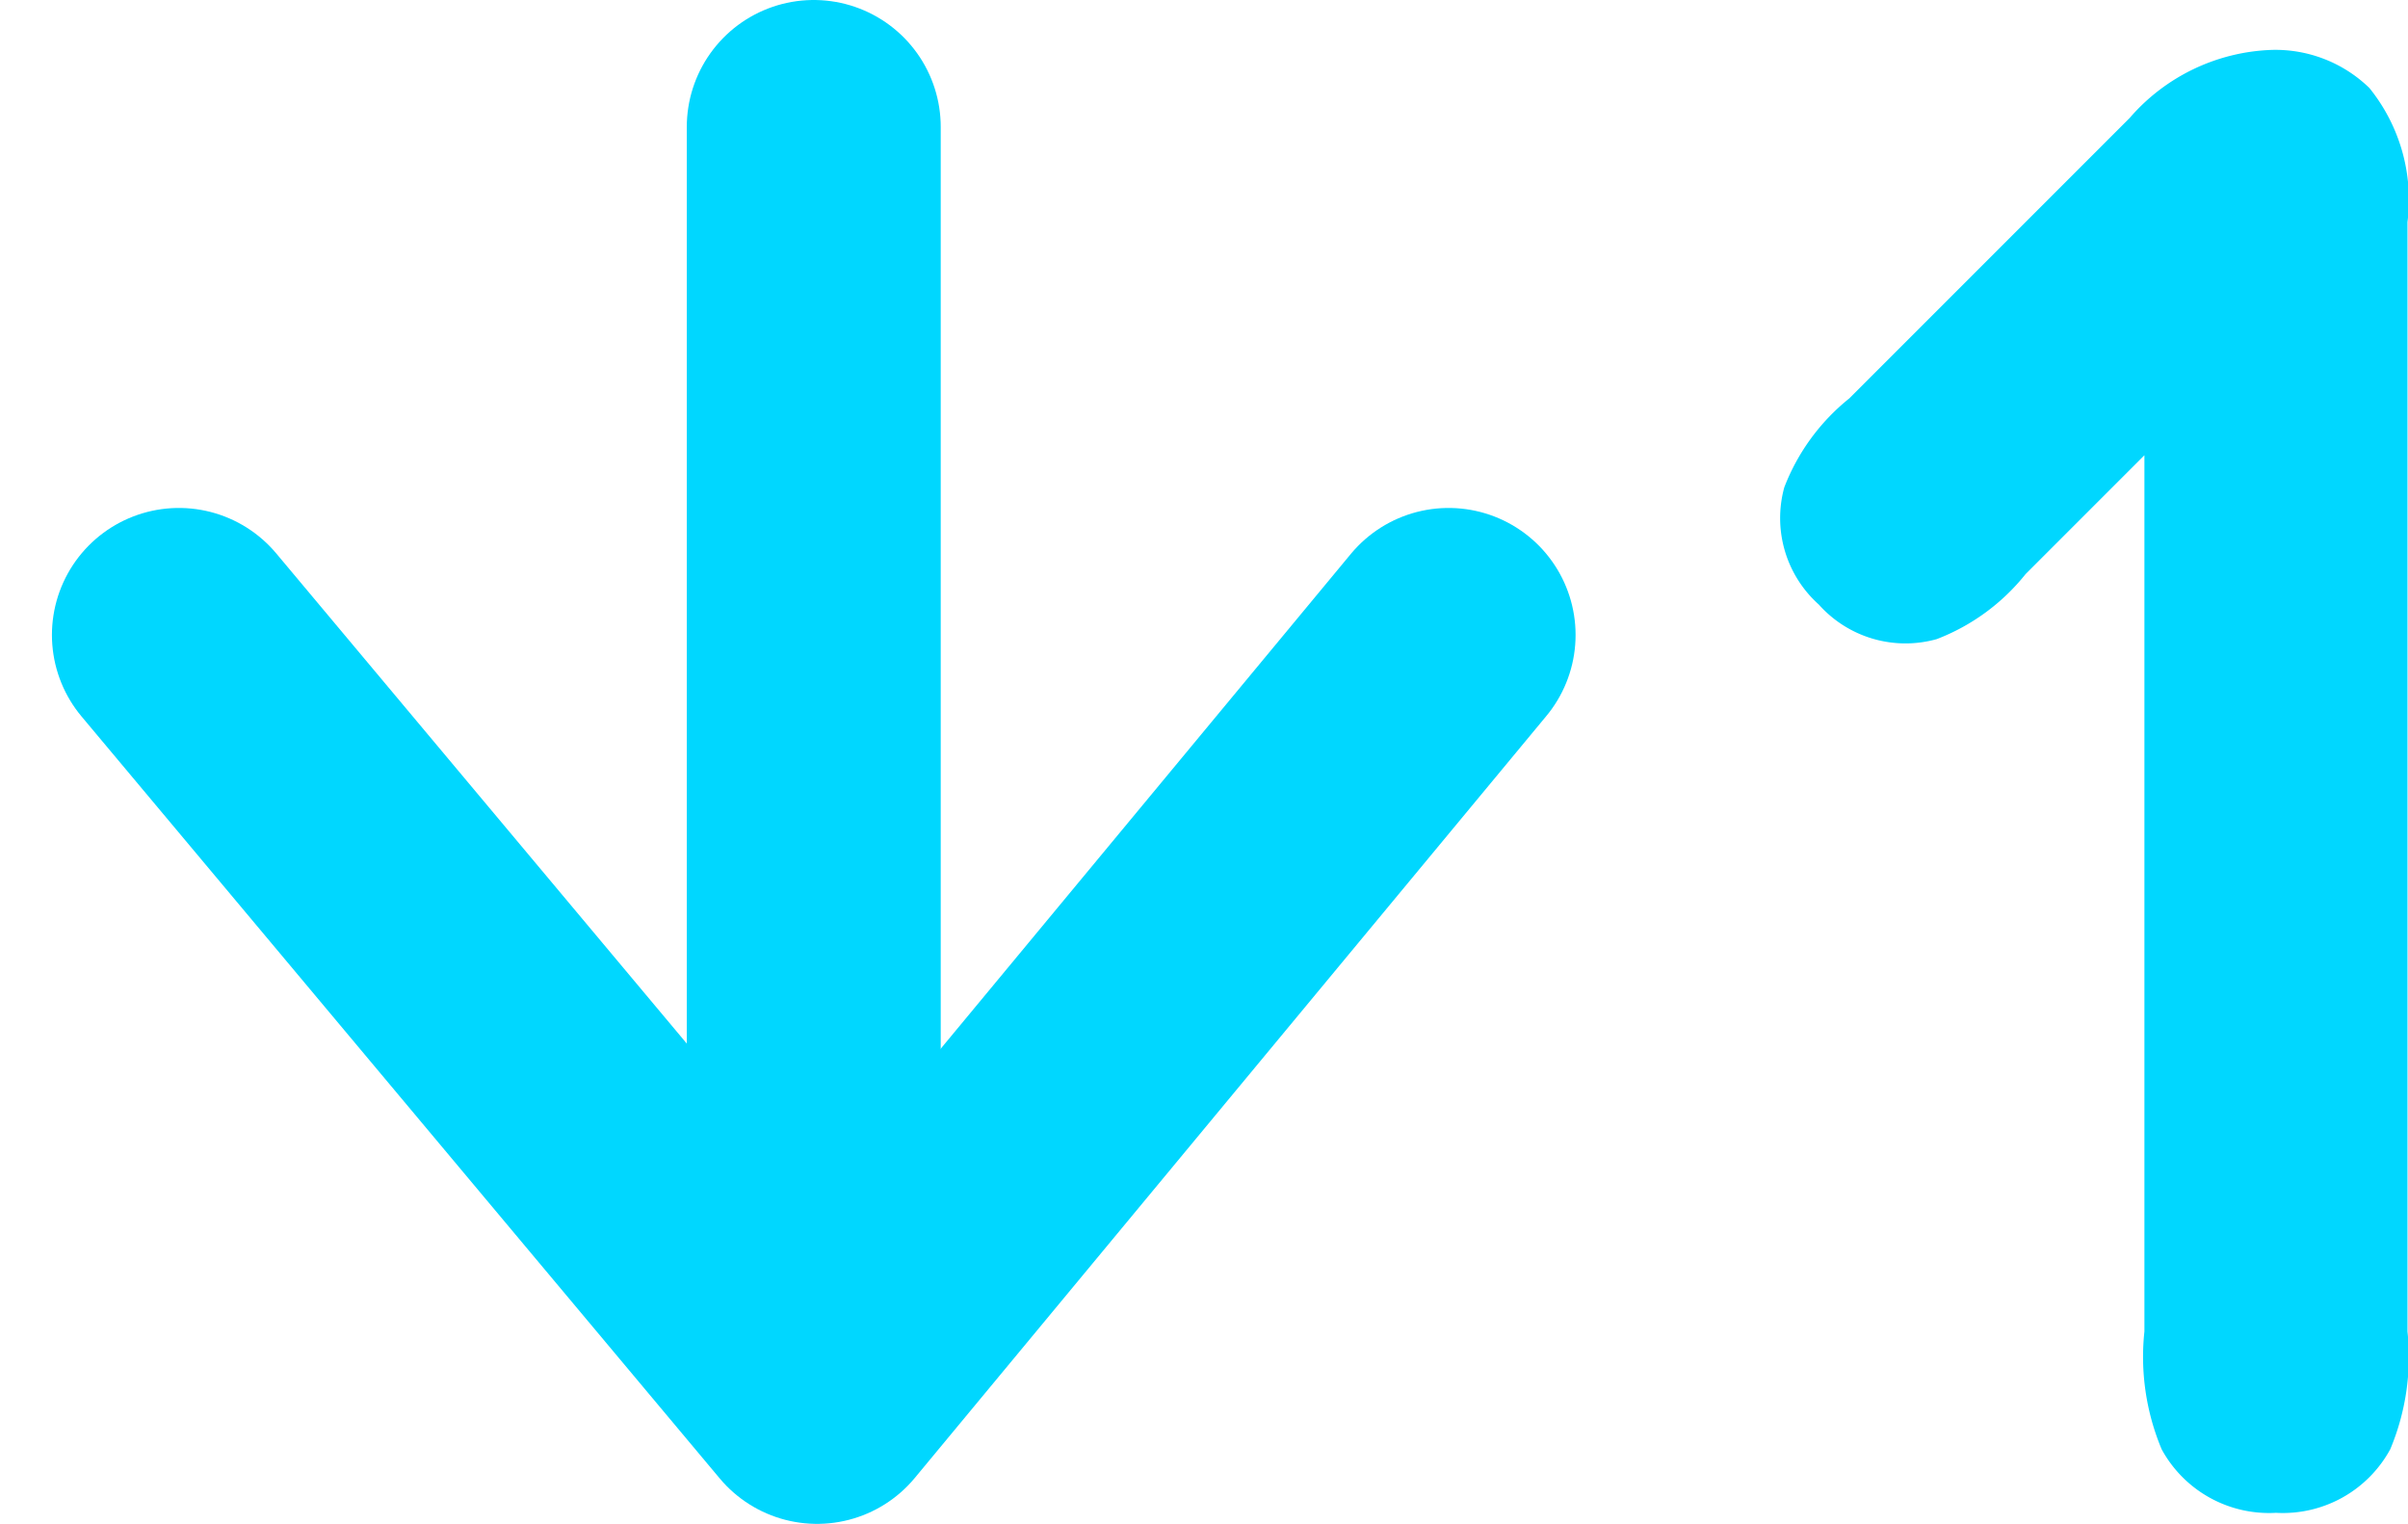 <svg xmlns="http://www.w3.org/2000/svg" width="18.965" height="12" viewBox="0 0 18.965 12">
  <g id="down1" transform="translate(-13936.091 -2097.151)">
    <path id="パス_256" data-name="パス 256" d="M1.416-7.088a.914.914,0,0,0,.928.272,1.653,1.653,0,0,0,.7-.512l.936-.936v6.9a1.883,1.883,0,0,0,.136.928.963.963,0,0,0,.9.5.963.963,0,0,0,.9-.5,1.883,1.883,0,0,0,.136-.928V-10.1a1.4,1.4,0,0,0-.3-1.056,1.062,1.062,0,0,0-.768-.3,1.548,1.548,0,0,0-1.12.536L1.656-8.712a1.664,1.664,0,0,0-.512.7A.913.913,0,0,0,1.416-7.088Z" transform="translate(13949 2109)" fill="#00d7ff"/>
    <g id="arrow" transform="translate(14966 2982.301) rotate(180)">
      <path id="パス_228" data-name="パス 228" d="M11909.577,3941.15v-9.625" transform="translate(-10886.077 -3057)" fill="none" stroke="#00d7ff" stroke-linecap="round" stroke-width="2"/>
      <path id="パス_229" data-name="パス 229" d="M11904.883,3937.15l4.974-6,5.026,6" transform="translate(-10886.383 -3057)" fill="none" stroke="#00d7ff" stroke-linecap="round" stroke-linejoin="round" stroke-width="2"/>
    </g>
  </g>
</svg>

